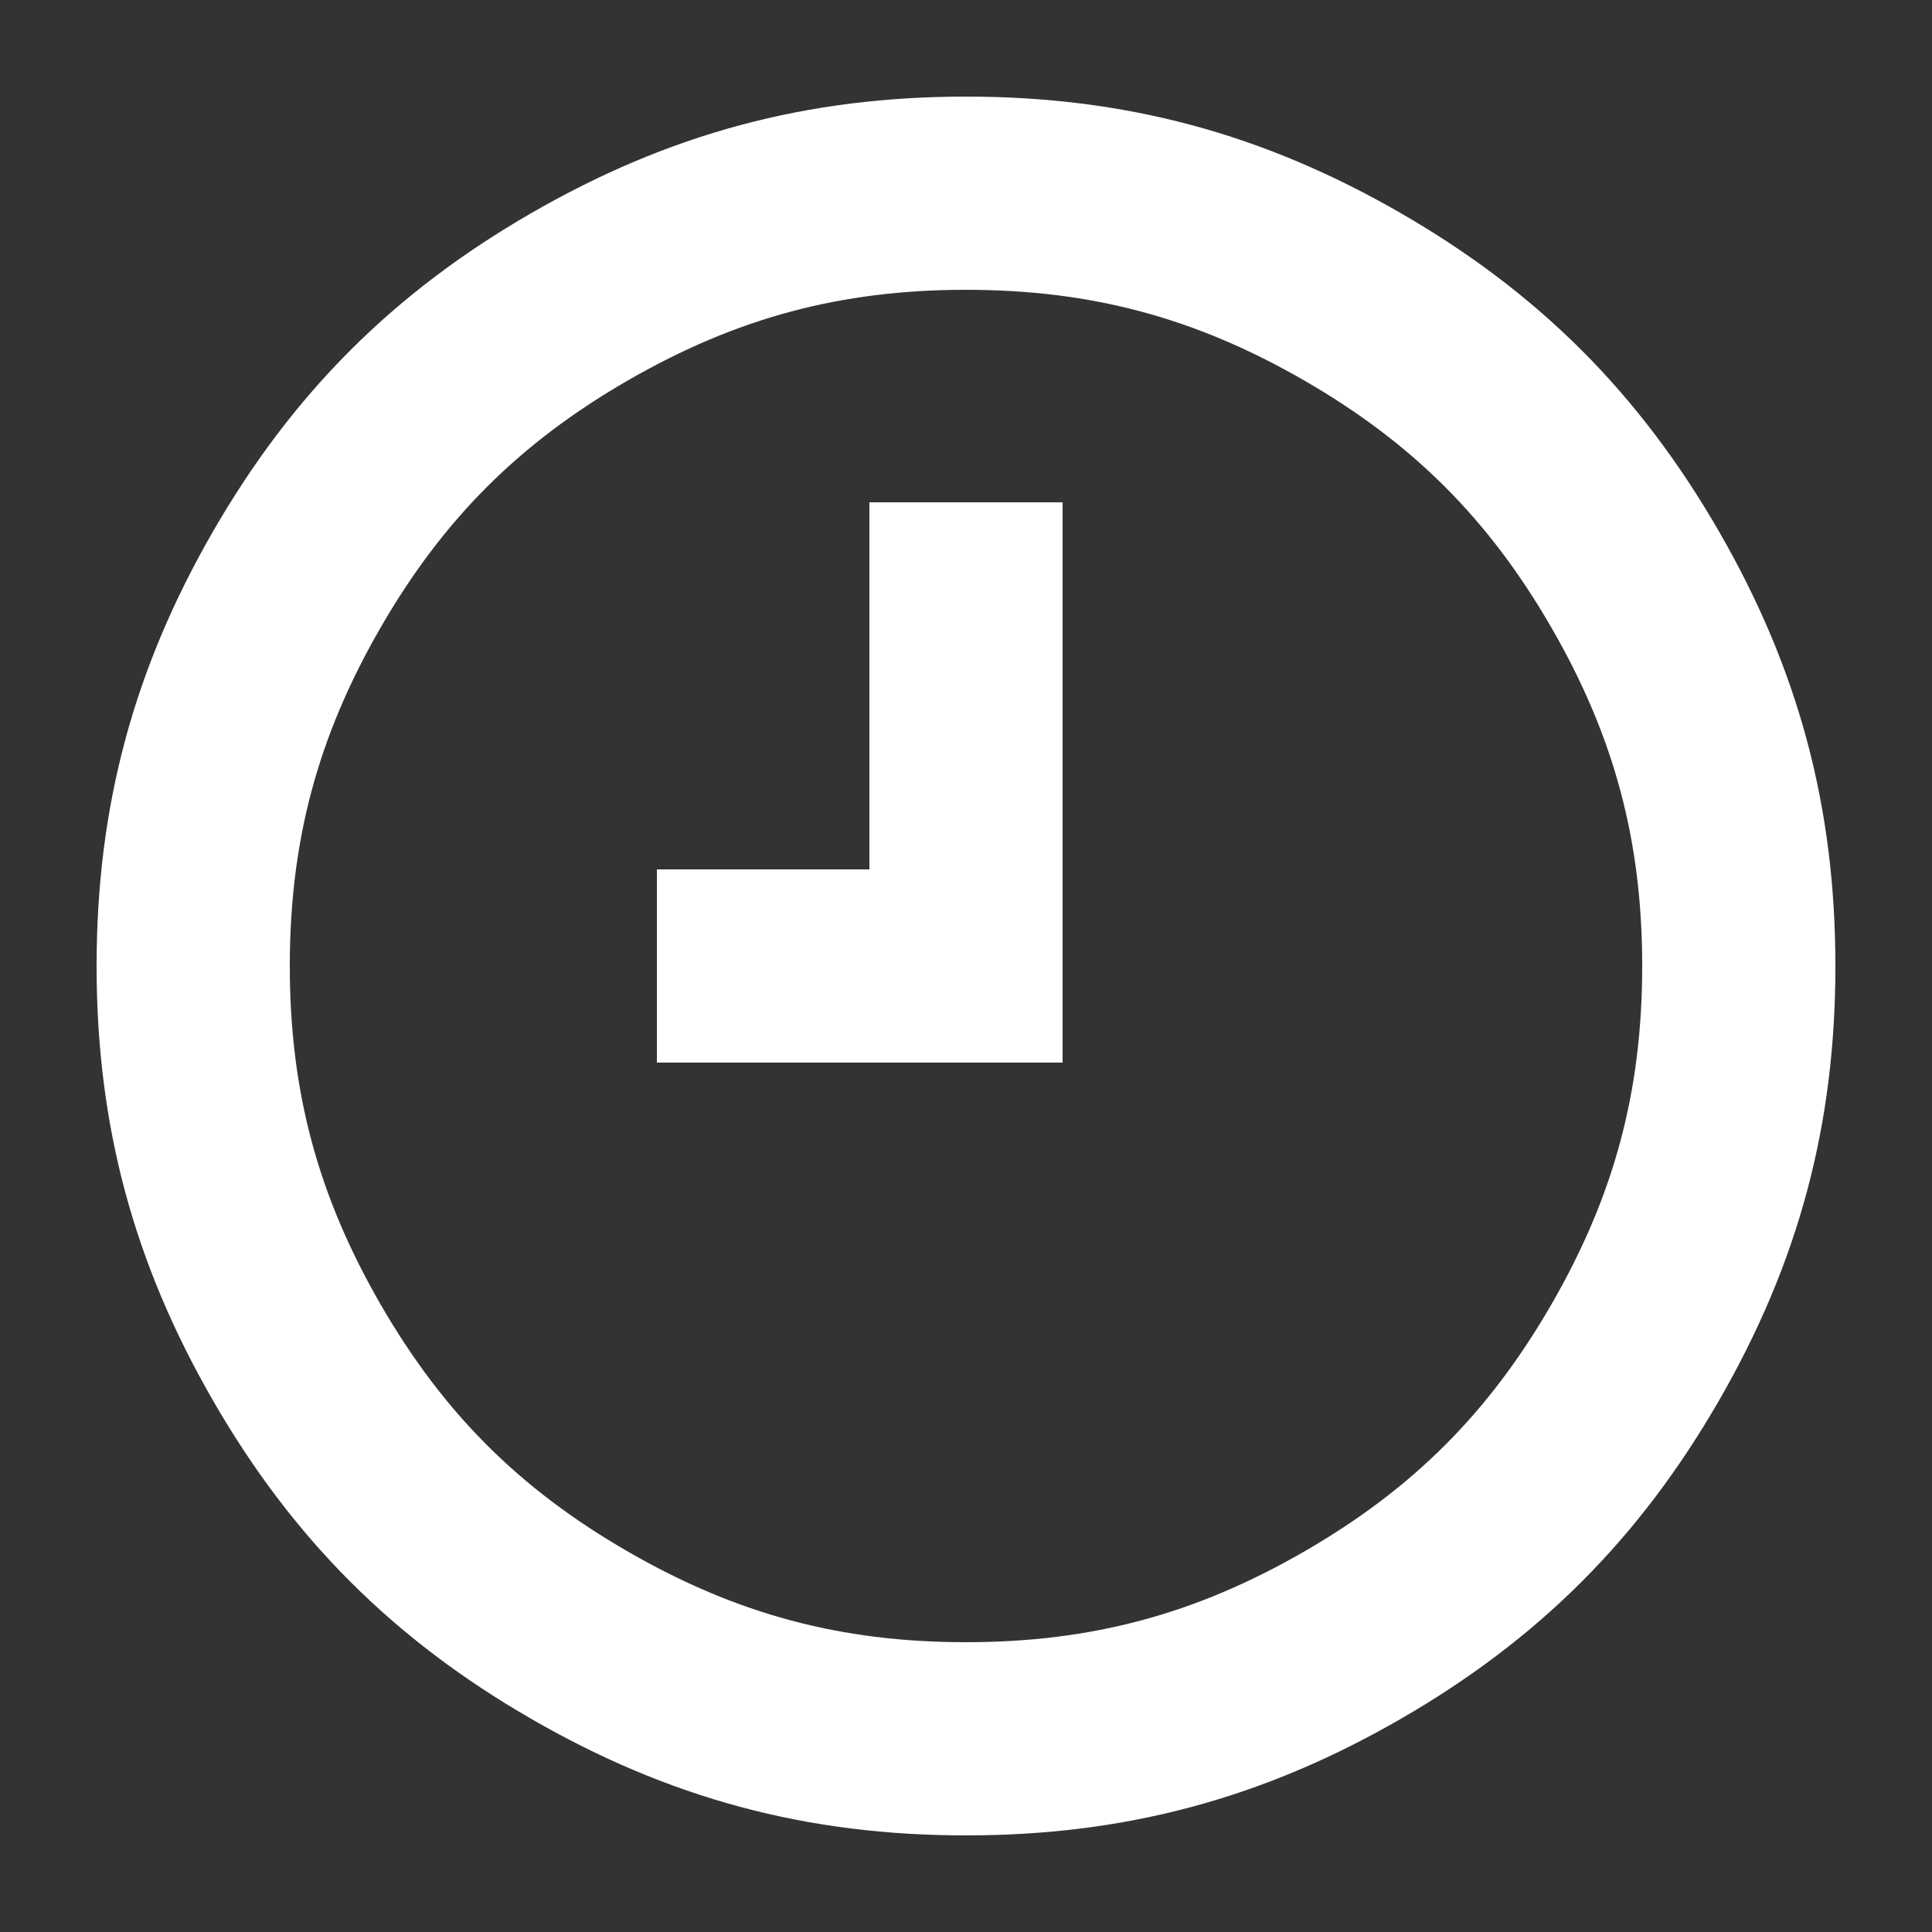<?xml version="1.0" encoding="UTF-8"?>

<svg version="1.2" baseProfile="tiny" width="100mm" height="100mm" viewBox="0 0 10000 10000" preserveAspectRatio="xMidYMid" fill-rule="evenodd" stroke-width="28.222" stroke-linejoin="miter" xmlns="http://www.w3.org/2000/svg" xmlns:xlink="http://www.w3.org/1999/xlink" xml:space="preserve">
 <rect x="0" y="0" width="10000" height="10000" fill="#333333" stroke="none"/>
 <g visibility="visible" id="MasterSlide_1_Default">
  <desc>Master slide
  </desc>
  <rect fill="none" stroke="none" x="0" y="0" width="10000" height="10000"/>
 </g>
 <g visibility="visible" id="Slide_1_page3">
  <g>
   <path fill="none" stroke="rgb(255,255,255)" id="Drawing_1_0" stroke-width="1000" d="M 5000,9000 C 4264,9000 3638,8832 3000,8464 2362,8096 1904,7638 1536,7000 1168,6362 1000,5736 1000,5000 1000,4264 1168,3638 1536,3000 1904,2362 2362,1904 3000,1536 3638,1168 4264,1000 5000,1000 5736,1000 6362,1168 7000,1536 7638,1904 8096,2362 8464,3000 8832,3638 9000,4264 9000,5000 9000,5736 8832,6362 8464,7000 8096,7638 7638,8096 7000,8464 6362,8832 5736,9000 5000,9000 L 5000,9000 Z"/>
  </g>
  <g>
   <path fill="none" stroke="rgb(255,255,255)" id="Drawing_2_0" stroke-width="1000" d="M 3400,5000 L 5000,5000 5000,2600"/>
  </g>
 </g>
</svg>